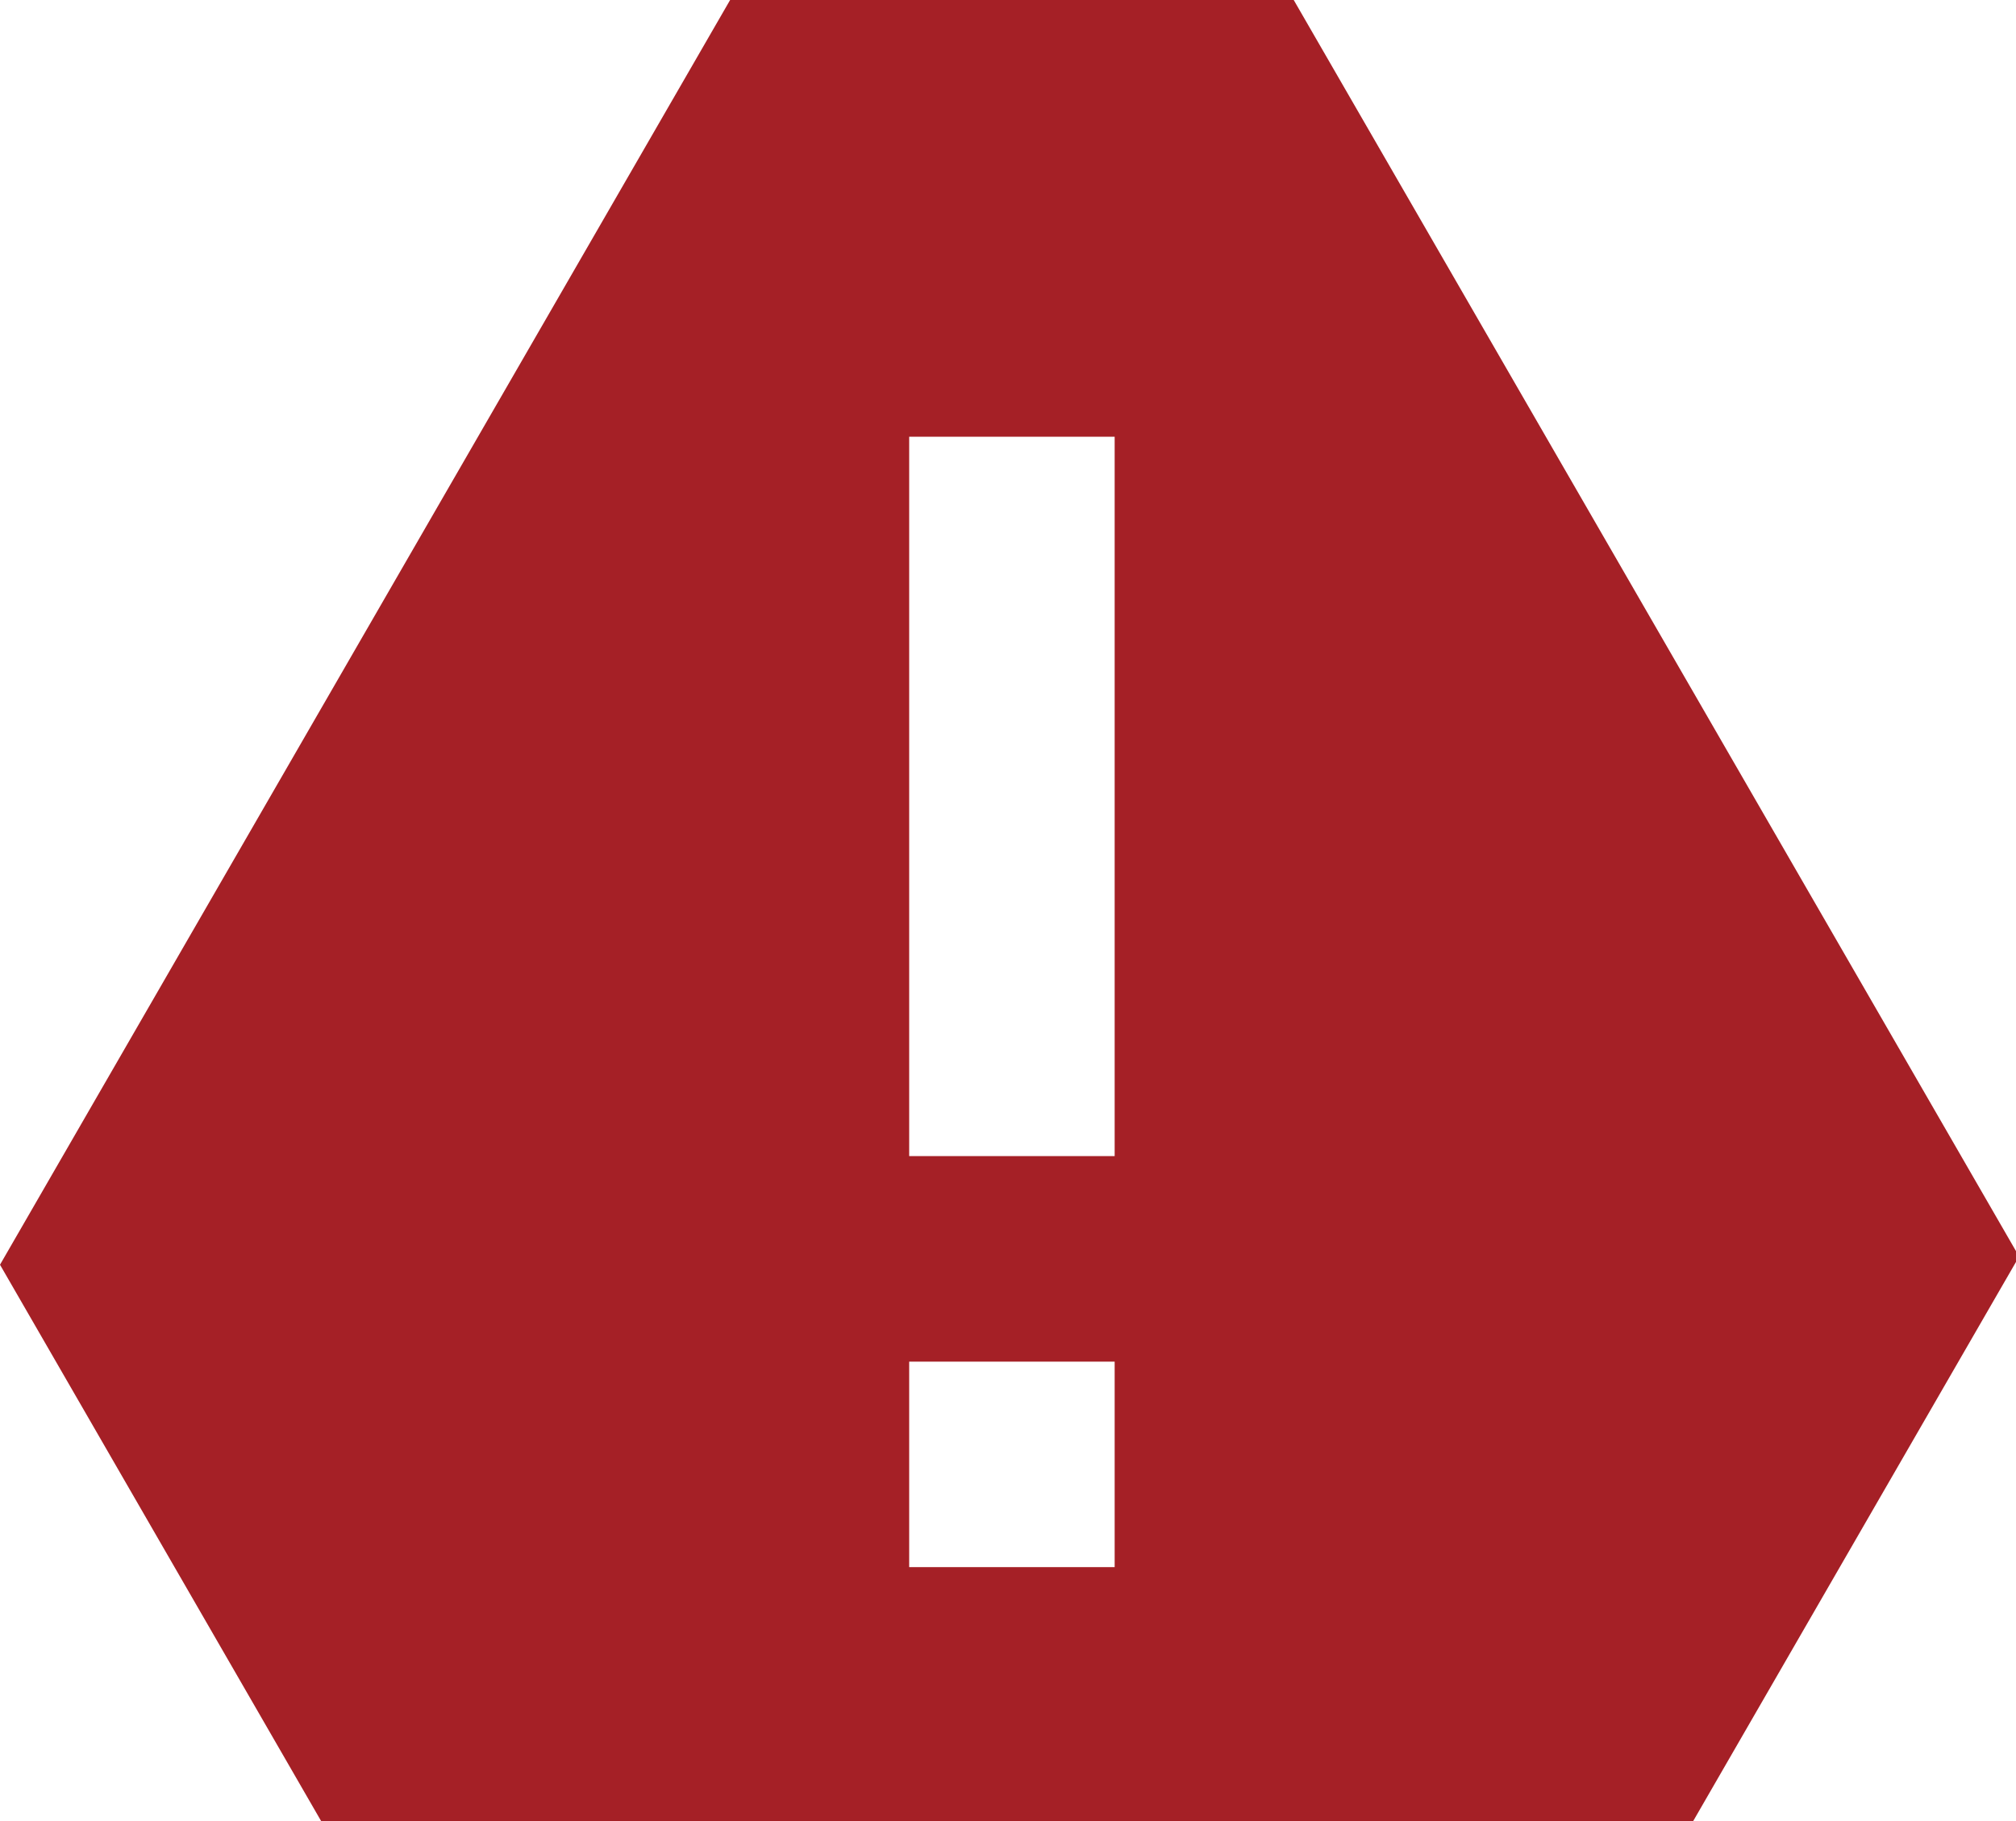 <?xml version="1.0" encoding="UTF-8" standalone="no"?>
<!-- Created with Inkscape (http://www.inkscape.org/) -->

<svg
   width="5.785mm"
   height="5.226mm"
   viewBox="0 0 5.785 5.226"
   version="1.1"
   id="svg5"
   xml:space="preserve"
   inkscape:export-filename="alert icon inkscape.svg"
   inkscape:export-xdpi="96"
   inkscape:export-ydpi="96"
   xmlns:inkscape="http://www.inkscape.org/namespaces/inkscape"
   xmlns:sodipodi="http://sodipodi.sourceforge.net/DTD/sodipodi-0.dtd"
   xmlns="http://www.w3.org/2000/svg"
   xmlns:svg="http://www.w3.org/2000/svg"><sodipodi:namedview
     id="namedview7"
     pagecolor="#ffffff"
     bordercolor="#000000"
     borderopacity="0.25"
     inkscape:showpageshadow="2"
     inkscape:pageopacity="0.0"
     inkscape:pagecheckerboard="0"
     inkscape:deskcolor="#d1d1d1"
     inkscape:document-units="mm"
     showgrid="false" /><defs
     id="defs2" /><g
     inkscape:label="Layer 1"
     inkscape:groupmode="layer"
     id="layer1"
     transform="translate(-106.595,-166.023)"><g
       style="fill:none"
       id="g18"
       transform="matrix(0.265,0,0,0.265,106.595,166.023)"><path
         fill-rule="evenodd"
         clip-rule="evenodd"
         d="M 7.906,0 0,13.694 3.496,19.75 H 18.316 L 21.864,13.605 14.009,0 Z M 9.845,4.729 H 12.07 V 12.518 H 9.845 Z M 12.07,14.743 H 9.845 v 2.225 h 2.225 z"
         fill="#a52026"
         id="path9"
         inkscape:export-filename="path9.svg"
         inkscape:export-xdpi="96"
         inkscape:export-ydpi="96" /></g></g></svg>
